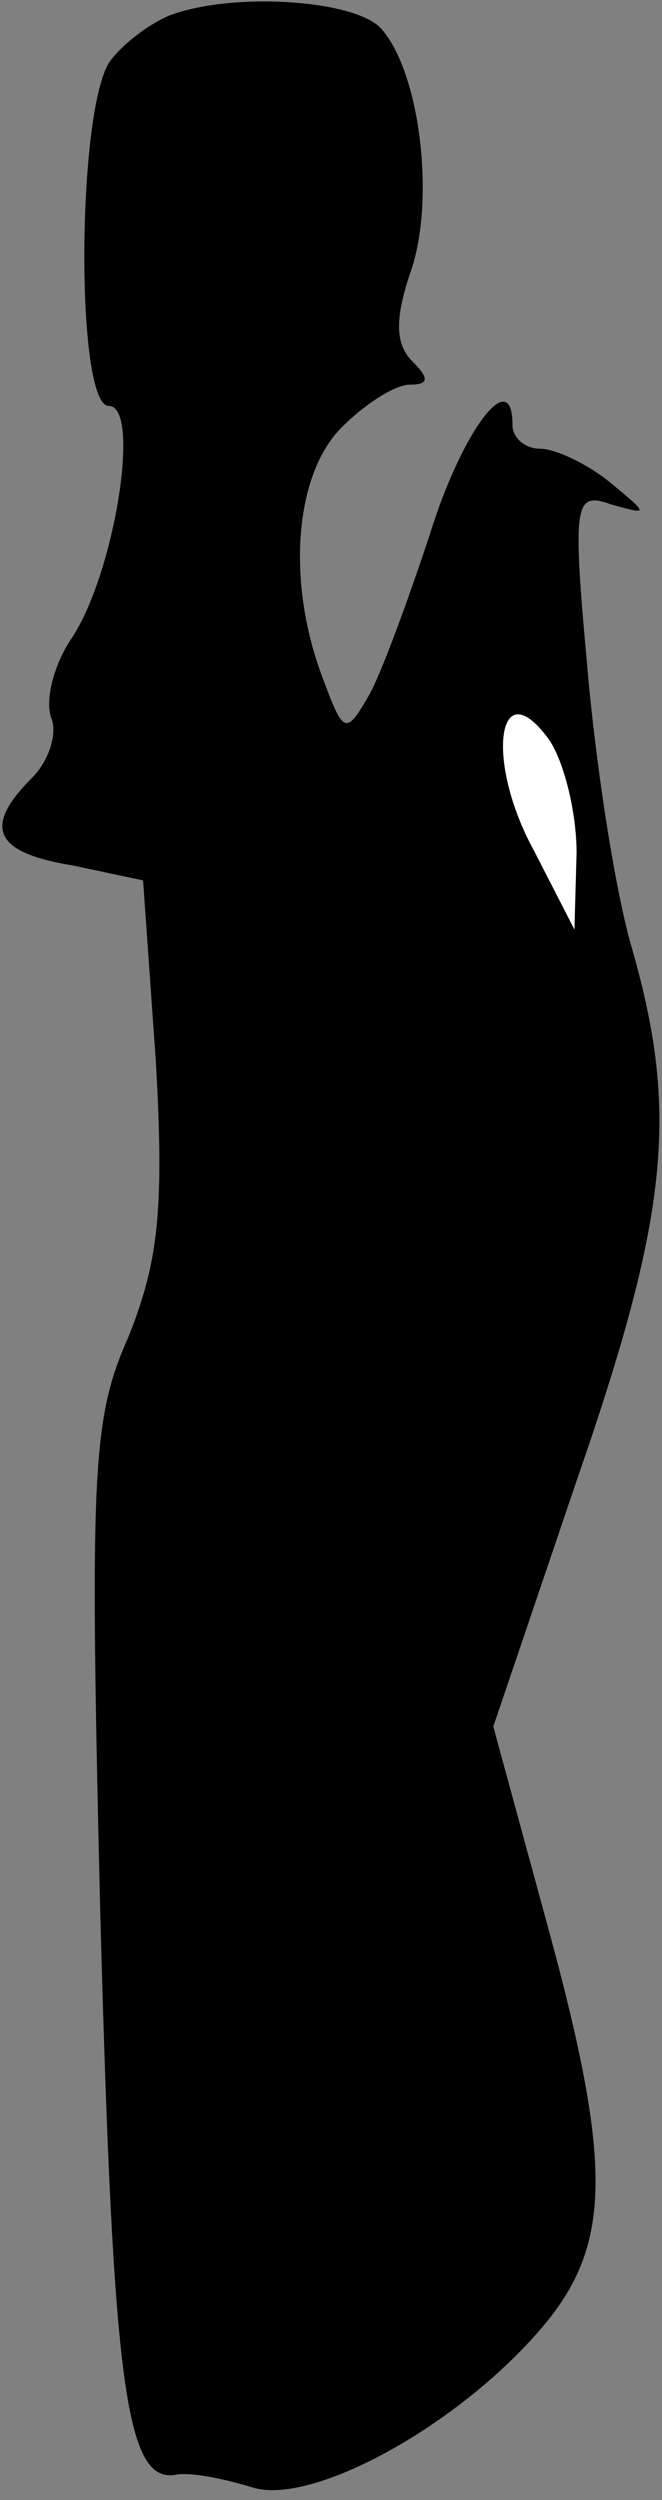 <?xml version="1.0" standalone="no"?>
<!DOCTYPE svg PUBLIC "-//W3C//DTD SVG 20010904//EN"
 "http://www.w3.org/TR/2001/REC-SVG-20010904/DTD/svg10.dtd">
<svg version="1.0" xmlns="http://www.w3.org/2000/svg"
 width="31pt" height="117pt" viewBox="0 0 31 117"
 preserveAspectRatio="xMidYMid meet">
<rect x="0" y="0" width="31" height="117" fill="#808080" stroke="none"/>
<g transform="translate(0,117) scale(0.1,-0.1)"
fill="#000000" stroke="none">
<path fill="#000000" stroke="none" d="M80 1163 c-8 -3 -21 -12 -28 -21 -16
-20 -17 -162 -1 -162 15 0 3 -77 -17 -108 -9 -13 -13 -30 -10 -38 3 -7 -1 -20
-9 -28 -23 -23 -18 -35 19 -41 l33 -7 6 -85 c4 -70 1 -94 -13 -129 -17 -38
-18 -64 -13 -271 6 -222 12 -266 36 -261 7 1 22 -2 35 -6 28 -9 97 29 136 75
33 39 33 77 1 193 l-24 88 39 115 c43 124 48 172 26 249 -8 27 -17 86 -21 132
-7 77 -6 82 11 76 18 -5 18 -5 0 10 -11 9 -26 16 -33 16 -7 0 -13 5 -13 11 0
29 -24 -3 -39 -52 -10 -30 -22 -63 -28 -74 -11 -19 -12 -19 -22 8 -17 45 -13
95 9 117 11 11 25 20 32 20 9 0 9 3 1 11 -8 8 -8 20 -1 41 12 33 5 93 -13 114
-11 14 -69 18 -99 7z"/>
<path fill="#ffffff" stroke="none" d="M270 771 l-1 -36 -19 37 c-23 42 -17
85 7 52 7 -10 13 -34 13 -53z"/>
</g>
</svg>
